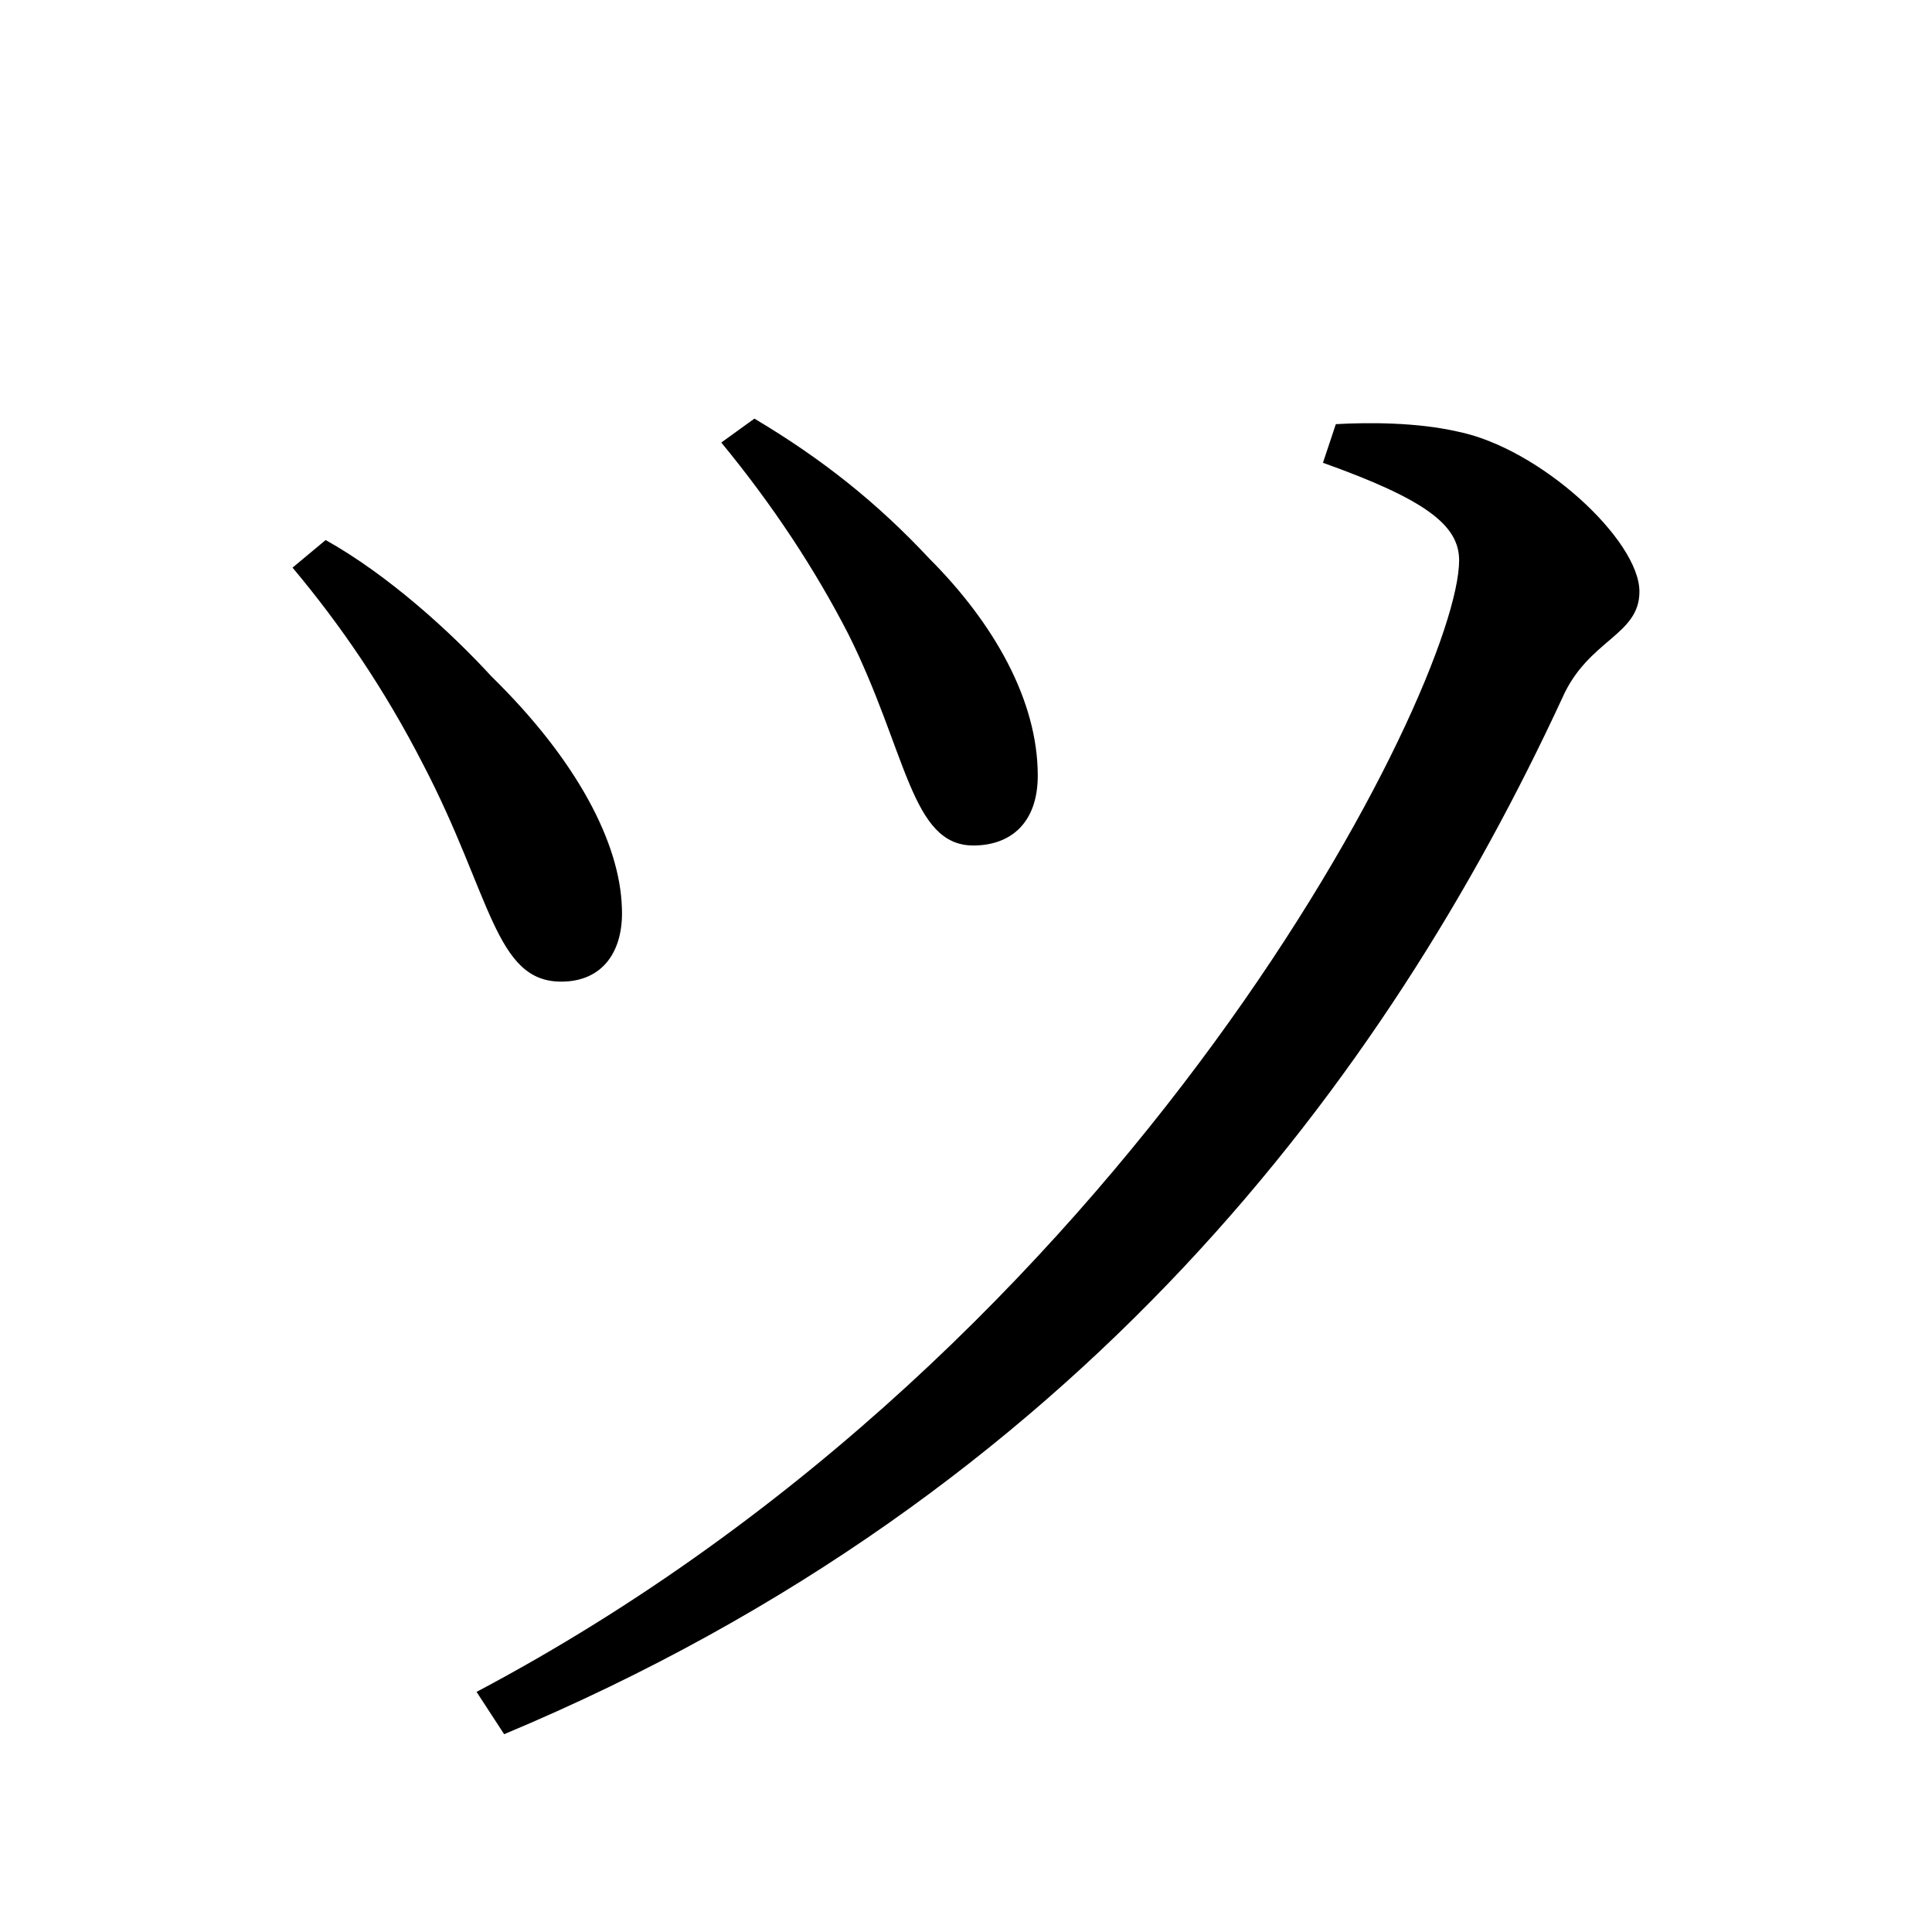 <?xml version="1.0" encoding="UTF-8" standalone="no"?>
<svg
   xmlns:dc="http://purl.org/dc/elements/1.1/"
   xmlns:cc="http://creativecommons.org/ns#"
   xmlns:rdf="http://www.w3.org/1999/02/22-rdf-syntax-ns#"
   xmlns:svg="http://www.w3.org/2000/svg"
   xmlns="http://www.w3.org/2000/svg"
   xmlns:sodipodi="http://sodipodi.sourceforge.net/DTD/sodipodi-0.dtd"
   xmlns:inkscape="http://www.inkscape.org/namespaces/inkscape"
   width="420"
   height="420"
   viewBox="0 0 111.125 111.125"
   version="1.1"
   id="svg8"
   inkscape:version="1.0.2-2 (e86c870879, 2021-01-15)"
   sodipodi:docname="Katakana letter Tu.svg">
  <defs
     id="defs2" />
  <sodipodi:namedview
     id="base"
     pagecolor="#ffffff"
     bordercolor="#666666"
     borderopacity="1.0"
     inkscape:pageopacity="0.0"
     inkscape:pageshadow="2"
     inkscape:zoom="0.98994949"
     inkscape:cx="345.76714"
     inkscape:cy="230.41447"
     inkscape:document-units="px"
     inkscape:current-layer="layer1"
     showgrid="false"
     units="px"
     showguides="true"
     inkscape:guide-bbox="true"
     inkscape:snap-center="true"
     inkscape:snap-object-midpoints="false"
     inkscape:window-width="1280"
     inkscape:window-height="657"
     inkscape:window-x="-8"
     inkscape:window-y="-8"
     inkscape:window-maximized="1"
     inkscape:document-rotation="0"
     inkscape:snap-bbox="true"
     inkscape:bbox-paths="true"
     inkscape:bbox-nodes="true" />
  <style>
    .path {
      fill: black;
    }
    @media (prefers-color-scheme: dark) {
      .path {
        fill: white;
      }
    }
  </style>
  <g
     inkscape:label="Layer 1"
     inkscape:groupmode="layer"
     id="layer1"
     transform="translate(0,-185.875)">
    <path
       class="path"
       d="m 48.789,222.335 c 3.387,6.773 3.598,12.171 7.197,12.171 2.117,0 3.704,-1.27 3.704,-4.022 0,-4.339 -2.54,-8.784 -6.244,-12.488 -2.963,-3.175 -6.138,-5.715 -10.054,-8.043 l -1.905,1.376 c 2.963,3.598 5.397,7.302 7.302,11.007 z m 41.063,3.704 c 1.482,-3.387 4.445,-3.598 4.445,-6.138 0,-2.963 -5.715,-8.255 -10.477,-9.207 -2.328,-0.529 -5.08,-0.529 -6.985,-0.423 l -0.741,2.222 c 5.927,2.117 7.832,3.598 7.832,5.609 0,7.197 -18.732,45.085 -56.515,65.087 l 1.587,2.434 c 33.126,-13.864 50.8,-37.888 60.854,-59.584 z m -65.511,3.81 c 3.916,7.514 4.127,12.488 7.937,12.488 2.434,0 3.598,-1.799 3.492,-4.233 -0.106,-3.704 -2.54,-8.467 -7.514,-13.335 -2.328,-2.54 -5.927,-5.821 -9.525,-7.832 l -1.905,1.587 c 2.752,3.281 5.292,6.985 7.514,11.324 z"
       style="font-style:normal;font-variant:normal;font-weight:normal;font-stretch:normal;font-size:105.833px;line-height:100%;font-family:'Noto Serif CJK JP';-inkscape-font-specification:'Noto Serif CJK JP';text-align:center;letter-spacing:0px;word-spacing:0px;text-anchor:middle;fill-opacity:1;stroke:none;stroke-width:0.265px;stroke-linecap:butt;stroke-linejoin:miter;stroke-opacity:1"
       id="path9" />
  </g>
</svg>
